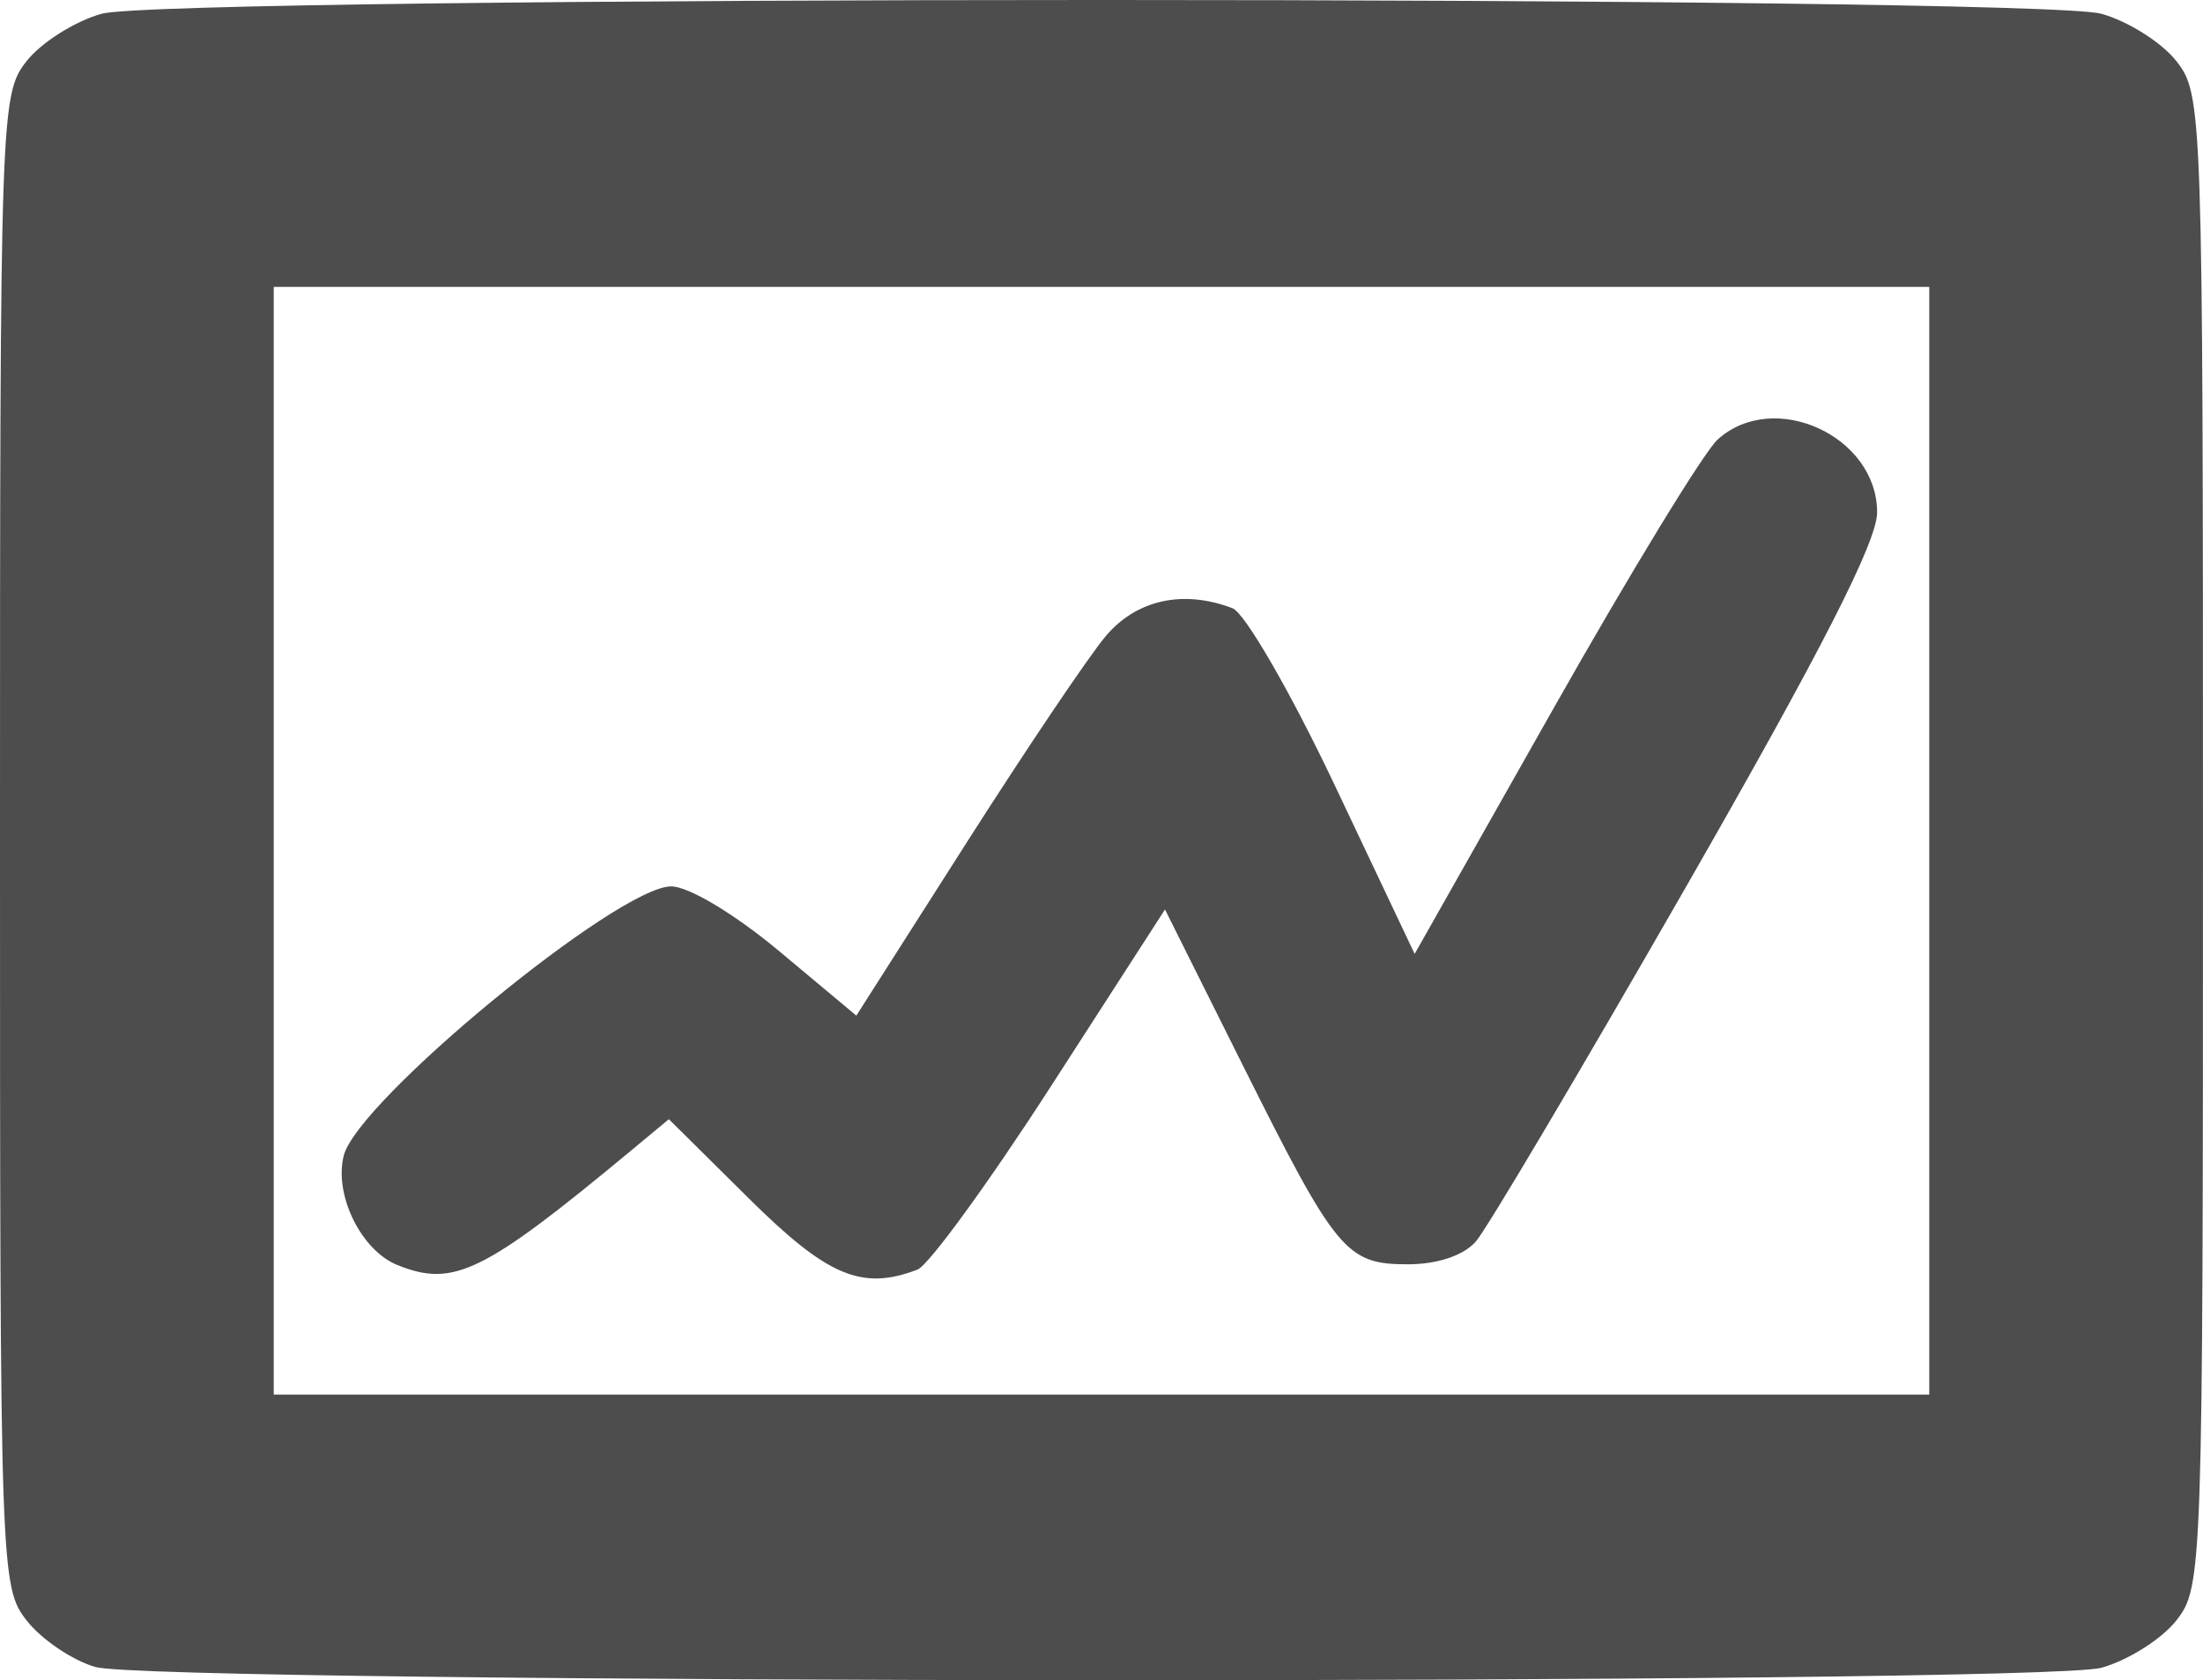 <?xml version="1.0" encoding="UTF-8" standalone="no"?>
<!-- Created with Inkscape (http://www.inkscape.org/) -->

<svg
   xmlns:dc="http://purl.org/dc/elements/1.1/"
   xmlns:cc="http://creativecommons.org/ns#"
   xmlns:rdf="http://www.w3.org/1999/02/22-rdf-syntax-ns#"
   xmlns:svg="http://www.w3.org/2000/svg"
   xmlns="http://www.w3.org/2000/svg"
   xmlns:sodipodi="http://sodipodi.sourceforge.net/DTD/sodipodi-0.dtd"
   xmlns:inkscape="http://www.inkscape.org/namespaces/inkscape"
   width="169"
   height="128.931"
   id="svg2"
   version="1.1"
   inkscape:version="0.48.3.1 r9886"
   sodipodi:docname="Nouveau document 1">
  <defs
     id="defs4" />
  <sodipodi:namedview
     id="base"
     pagecolor="#ffffff"
     bordercolor="#666666"
     borderopacity="1.0"
     inkscape:pageopacity="0.0"
     inkscape:pageshadow="2"
     inkscape:zoom="1.4"
     inkscape:cx="150.59704"
     inkscape:cy="77.865267"
     inkscape:document-units="px"
     inkscape:current-layer="layer1"
     showgrid="false"
     fit-margin-top="0"
     fit-margin-left="0"
     fit-margin-right="0"
     fit-margin-bottom="0"
     inkscape:window-width="1908"
     inkscape:window-height="1016"
     inkscape:window-x="0"
     inkscape:window-y="33"
     inkscape:window-maximized="1" />
  <g
     inkscape:label="Calque 1"
     inkscape:groupmode="layer"
     id="layer1"
     transform="translate(-253.108,-390.757)">
    <path
       style="fill:#4d4d4d;fill-opacity:1"
       d="m 260.421,518.671 c -1.753,-0.507 -4.115,-2.102 -5.25,-3.545 -2.029,-2.58 -2.063,-3.555 -2.063,-59.853 0,-56.14 0.039,-57.28 2.045,-59.831 1.125,-1.43 3.713,-3.063 5.75,-3.629 5.074,-1.409 148.335,-1.409 153.409,0 2.037,0.566 4.625,2.199 5.75,3.629 2.007,2.551 2.045,3.69 2.045,59.831 0,56.14 -0.039,57.28 -2.045,59.831 -1.125,1.43 -3.713,3.063 -5.75,3.629 -4.723,1.312 -149.345,1.253 -153.892,-0.062 z m 140.687,-63.398 0,-42.5 -63.5,0 -63.5,0 0,42.5 0,42.5 63.5,0 63.5,0 0,-42.5 z m -117.518,32.555 c -2.784,-1.129 -4.868,-5.381 -4.113,-8.391 1.058,-4.214 21.055,-20.664 25.12,-20.664 1.336,0 4.876,2.122 8.27,4.958 l 5.934,4.958 8.382,-13.153 c 4.61,-7.234 9.444,-14.415 10.743,-15.958 2.362,-2.807 5.952,-3.598 9.738,-2.146 0.945,0.363 4.475,6.479 7.843,13.592 l 6.124,12.932 10.675,-18.879 c 5.871,-10.384 11.527,-19.65 12.568,-20.592 4.307,-3.898 12.235,-0.276 12.235,5.589 0,2.235 -4.27,10.606 -14.627,28.677 -8.045,14.036 -15.315,26.308 -16.155,27.271 -0.938,1.075 -2.952,1.75 -5.218,1.75 -4.736,0 -5.494,-0.917 -12.707,-15.364 l -5.923,-11.864 -8.718,13.519 c -4.795,7.436 -9.415,13.787 -10.267,14.114 -4.268,1.638 -6.902,0.526 -12.953,-5.472 l -6.121,-6.067 -2.906,2.413 c -11.309,9.389 -13.621,10.521 -17.924,8.775 z"
       id="path2998"
       inkscape:connector-curvature="0" />
  </g>
</svg>
